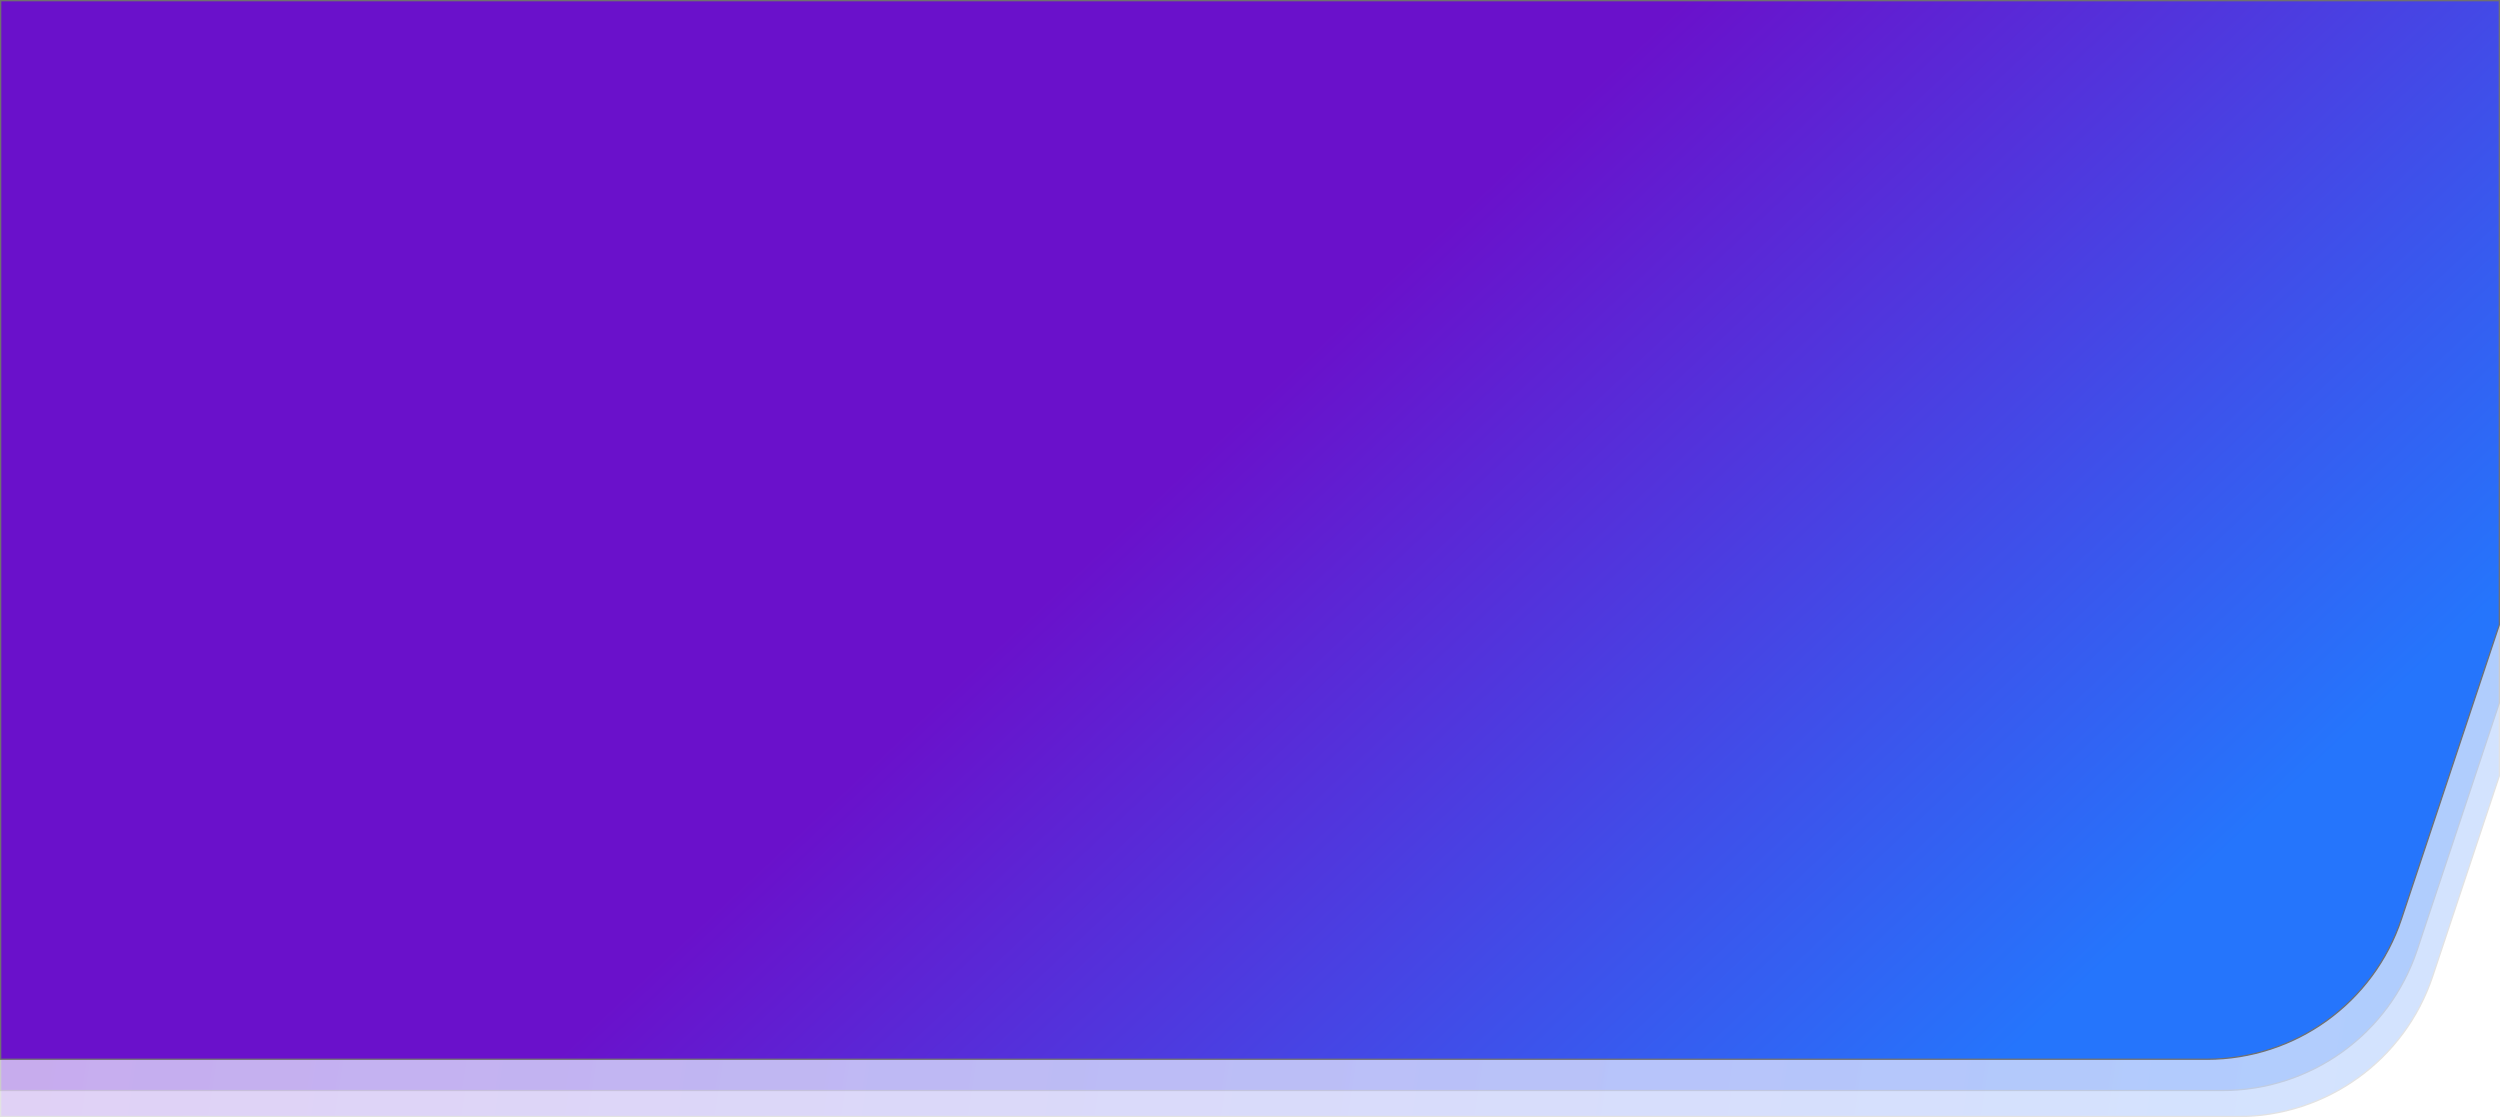 <svg xmlns="http://www.w3.org/2000/svg" xmlns:xlink="http://www.w3.org/1999/xlink" width="1920.001" height="858" viewBox="0 0 1920.001 858">
  <defs>
    <linearGradient id="linear-gradient" x2="1" y2="0.069" gradientUnits="objectBoundingBox">
      <stop offset="0" stop-color="#6a11cb"/>
      <stop offset="1" stop-color="#2575fc"/>
    </linearGradient>
    <linearGradient id="linear-gradient-3" x1="0.327" y1="0.769" x2="0.807" y2="0.984" xlink:href="#linear-gradient"/>
  </defs>
  <g id="Grupo_13" data-name="Grupo 13" transform="translate(0 0)">
    <g id="Intersección_1" data-name="Intersección 1" transform="translate(813.5 -6608)" opacity="0.2" fill="url(#linear-gradient)">
      <path d="M 905.389 7465.5 L -813 7465.5 L -813 6608.5 L 1106.001 6608.5 L 1106.001 7203.914 L 1054.836 7357.716 C 1049.57 7373.546 1041.884 7388.347 1031.991 7401.709 C 1022.321 7414.769 1010.723 7426.22 997.519 7435.743 C 984.315 7445.266 969.789 7452.656 954.344 7457.709 C 938.543 7462.879 922.072 7465.5 905.389 7465.5 Z" stroke="none"/>
      <path d="M 905.389 7465 C 922.019 7465 938.438 7462.387 954.189 7457.234 C 969.585 7452.197 984.065 7444.83 997.227 7435.337 C 1010.389 7425.845 1021.95 7414.43 1031.589 7401.412 C 1041.451 7388.092 1049.112 7373.338 1054.362 7357.558 L 1105.501 7203.833 L 1105.501 6609 L -812.5 6609 L -812.5 7465 L 905.389 7465 M 905.389 7466 L -813.5 7466 L -813.5 6608 L 1106.501 6608 L 1106.501 7203.995 L 1055.311 7357.874 C 1033.832 7422.438 973.433 7466 905.389 7466 Z" stroke="none" fill="#707070"/>
    </g>
    <g id="Intersección_2" data-name="Intersección 2" transform="translate(801.5 -6628)" opacity="0.2" fill="url(#linear-gradient)">
      <path d="M 905.389 7465.501 L -801 7465.501 L -801 6628.5 L 1118 6628.5 L 1118 7167.843 L 1054.836 7357.716 C 1049.57 7373.546 1041.884 7388.348 1031.991 7401.709 C 1022.321 7414.77 1010.723 7426.221 997.519 7435.744 C 984.316 7445.267 969.789 7452.657 954.344 7457.71 C 938.543 7462.88 922.072 7465.501 905.389 7465.501 Z" stroke="none"/>
      <path d="M 905.389 7465.001 C 922.019 7465.001 938.438 7462.388 954.189 7457.235 C 969.585 7452.198 984.065 7444.831 997.227 7435.338 C 1010.389 7425.845 1021.95 7414.431 1031.589 7401.412 C 1041.45 7388.093 1049.112 7373.338 1054.361 7357.559 L 1117.5 7167.763 L 1117.5 6629 L -800.5 6629 L -800.5 7465.001 L 905.389 7465.001 M 905.389 7466.001 L -801.5 7466.001 L -801.5 6628 L 1118.5 6628 L 1118.5 7167.924 L 1055.31 7357.874 C 1033.832 7422.438 973.433 7466.001 905.389 7466.001 Z" stroke="none" fill="#707070"/>
    </g>
    <g id="Intersección_3" data-name="Intersección 3" transform="translate(789.5 -6652)" fill="url(#linear-gradient-3)">
      <path d="M 905.389 7465.501 L -789 7465.501 L -789 6652.5 L 1129.999 6652.5 L 1129.999 7131.773 L 1054.836 7357.716 C 1049.57 7373.546 1041.884 7388.348 1031.991 7401.709 C 1022.322 7414.77 1010.724 7426.221 997.52 7435.744 C 984.316 7445.267 969.79 7452.657 954.344 7457.71 C 938.543 7462.88 922.072 7465.501 905.389 7465.501 Z" stroke="none"/>
      <path d="M 905.389 7465.001 C 922.019 7465.001 938.438 7462.388 954.189 7457.235 C 969.585 7452.198 984.065 7444.831 997.227 7435.338 C 1010.39 7425.845 1021.951 7414.431 1031.59 7401.412 C 1041.451 7388.093 1049.113 7373.338 1054.362 7357.559 L 1129.499 7131.692 L 1129.499 6653 L -788.5 6653 L -788.5 7465.001 L 905.389 7465.001 M 905.389 7466.001 L -789.5 7466.001 L -789.5 6652 L 1130.499 6652 L 1130.499 7131.854 L 1055.311 7357.874 C 1033.834 7422.438 973.433 7466.001 905.389 7466.001 Z" stroke="none" fill="#707070"/>
    </g>
  </g>
</svg>
